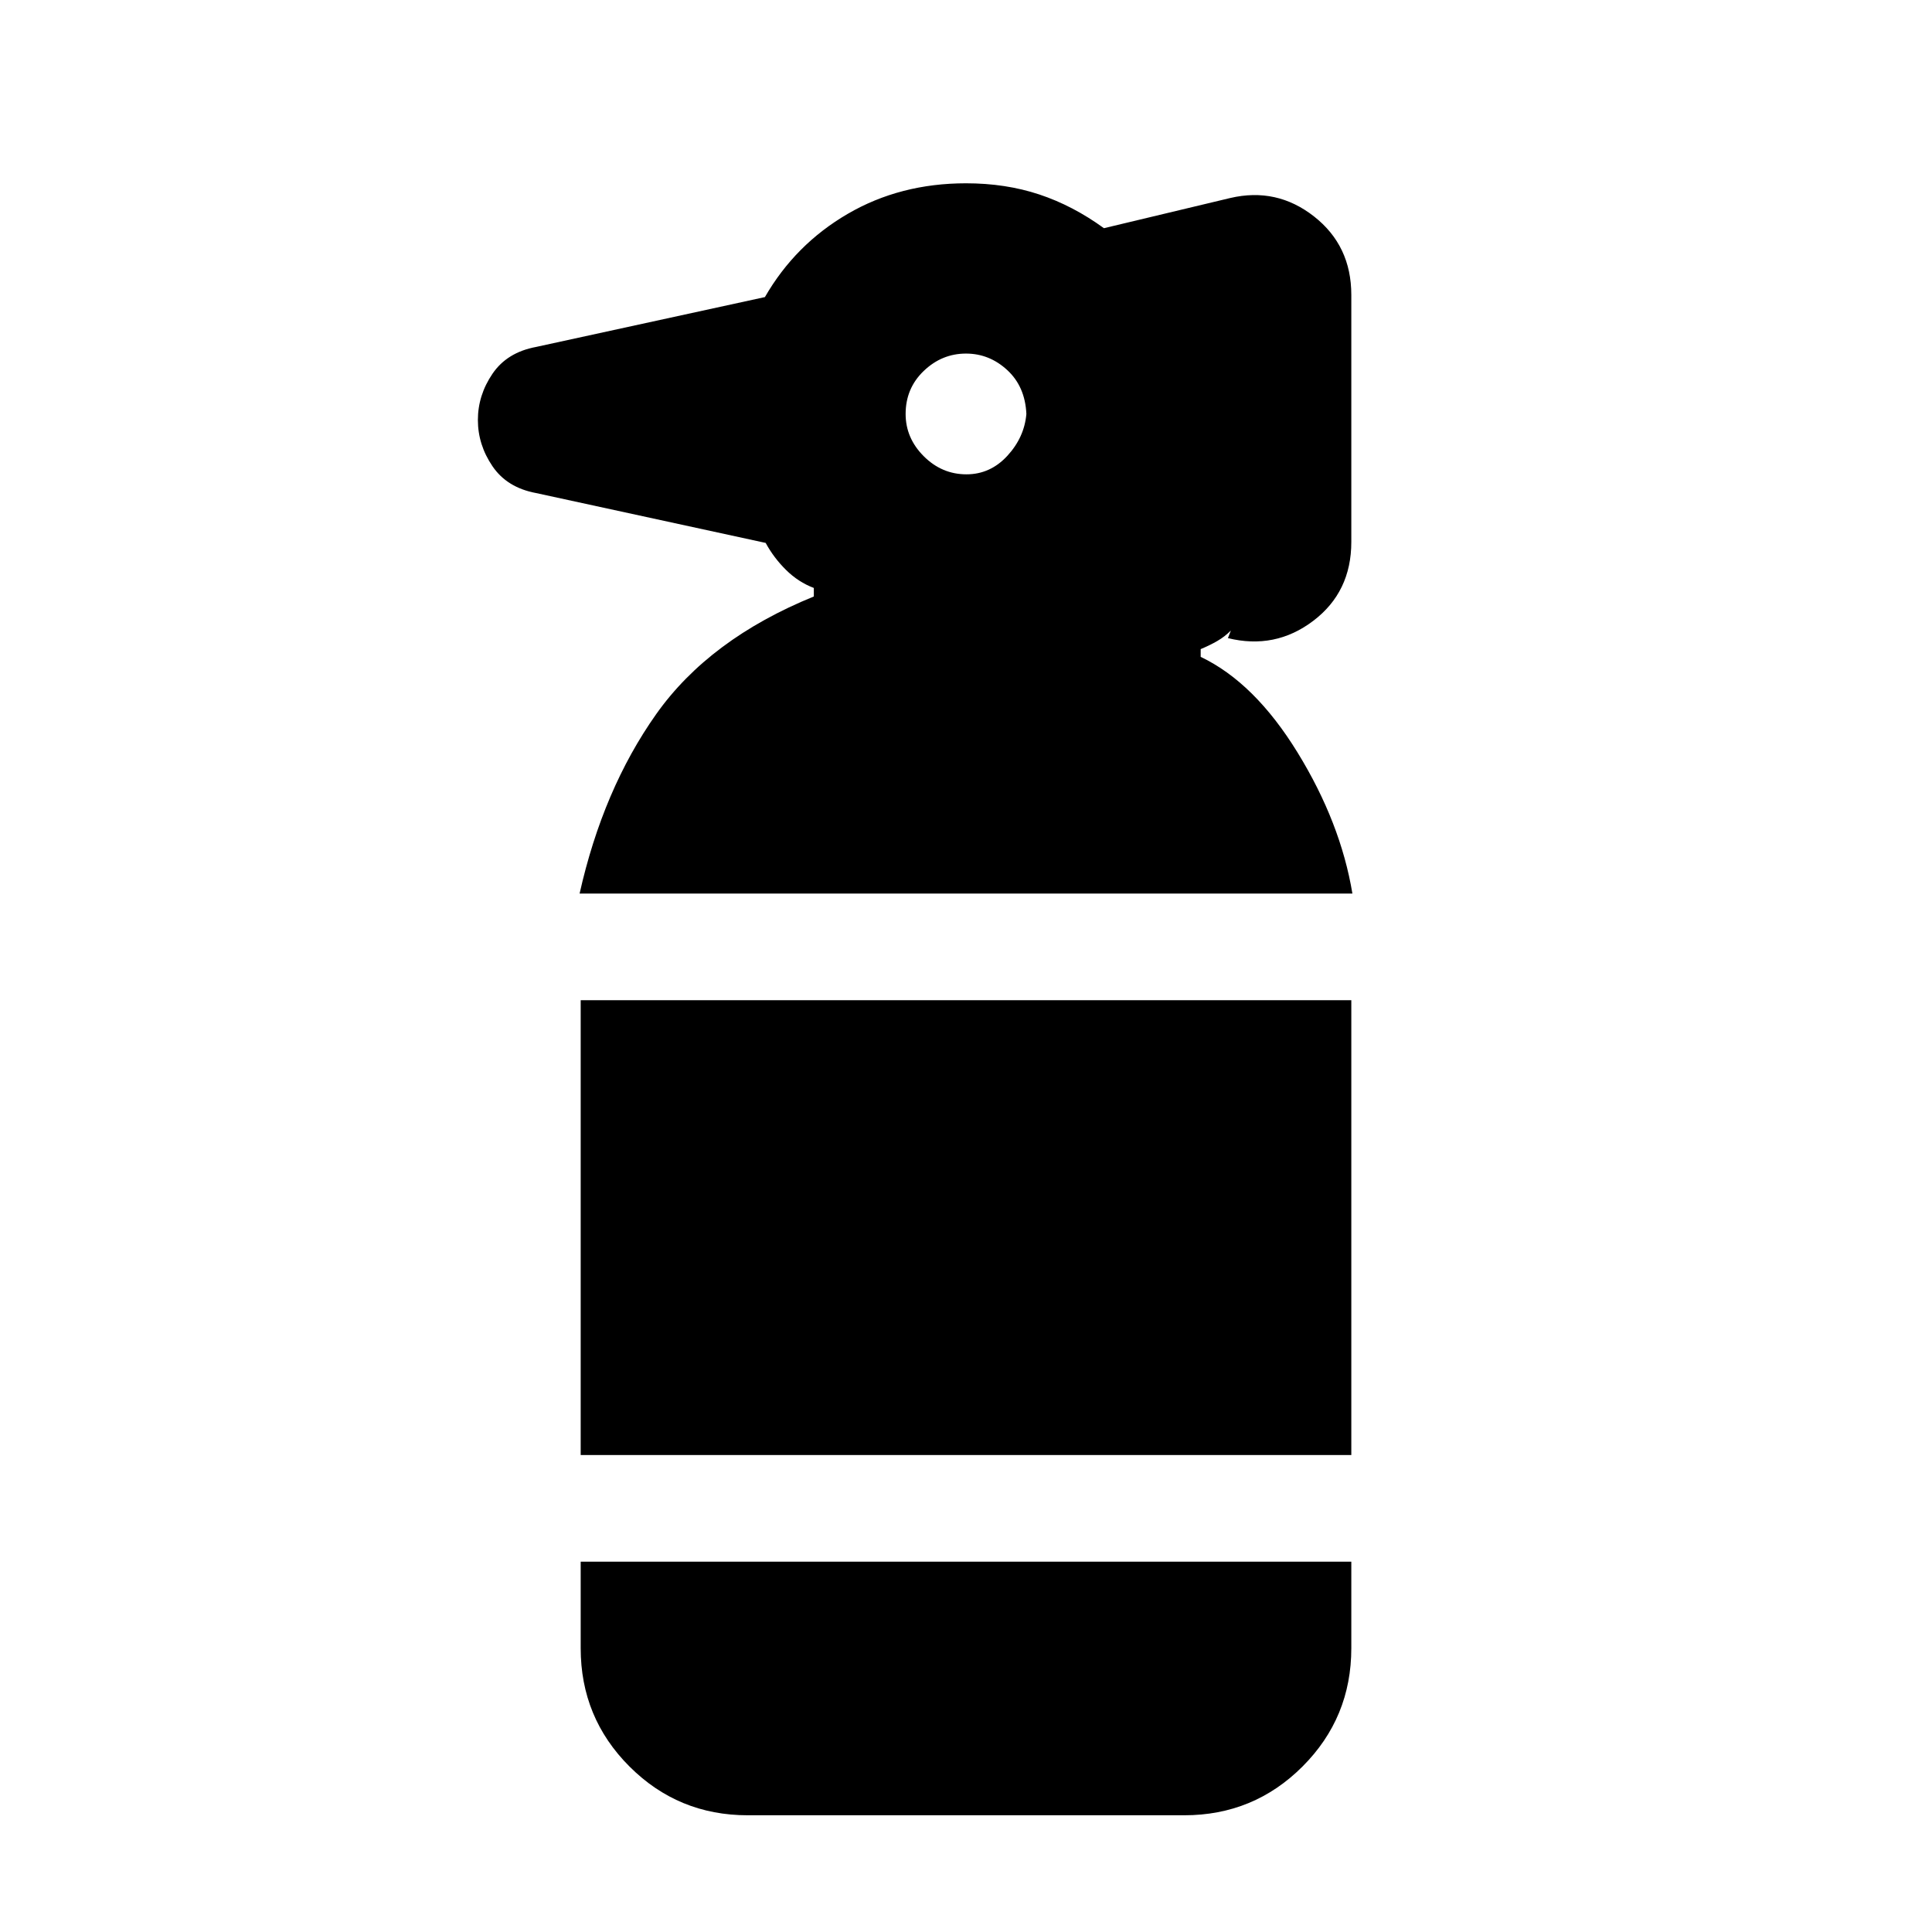 <svg xmlns="http://www.w3.org/2000/svg" height="24" viewBox="0 -960 960 960" width="24"><path d="M371.54-58q-34.52 0-58.76-24.24-24.24-24.25-24.24-58.76v-43h382.92v43q0 34.51-24.24 58.76Q622.98-58 588.46-58H371.54Zm-83-179v-226h382.92v226H288.54ZM288-516q11.62-51.77 38.04-89.12 26.42-37.34 78.35-58.49v-4.24q-7.7-2.9-13.81-8.95-6.12-6.05-10.12-13.43L266.39-715q-14.46-2.69-21.69-13.35-7.24-10.66-7.24-22.96 0-12.29 7.24-22.95 7.23-10.66 21.69-13.35l113.69-24.77q15.07-26.16 41.14-41.35 26.06-15.19 58.78-15.19 19.69 0 36.38 5.54 16.7 5.54 32.16 16.77l62.77-15q23.07-5.39 41.61 9.15t18.54 39v122.77q0 24.84-18.92 39.19-18.93 14.35-42.39 8.58l1.46-3.77q-3.07 3.07-6.73 5.19-3.65 2.12-8.27 4.04v3.85q26.77 12.76 48.16 47.57Q666.15-551.23 672-516H288Zm192.23-208.31q11.84 0 20.31-9.19 8.46-9.19 9.46-20.81-.62-13.61-9.5-21.8-8.88-8.2-20.5-8.2-12 0-21 8.63-9 8.62-9 21.37 0 12 9 21t21.23 9Z"/></svg>